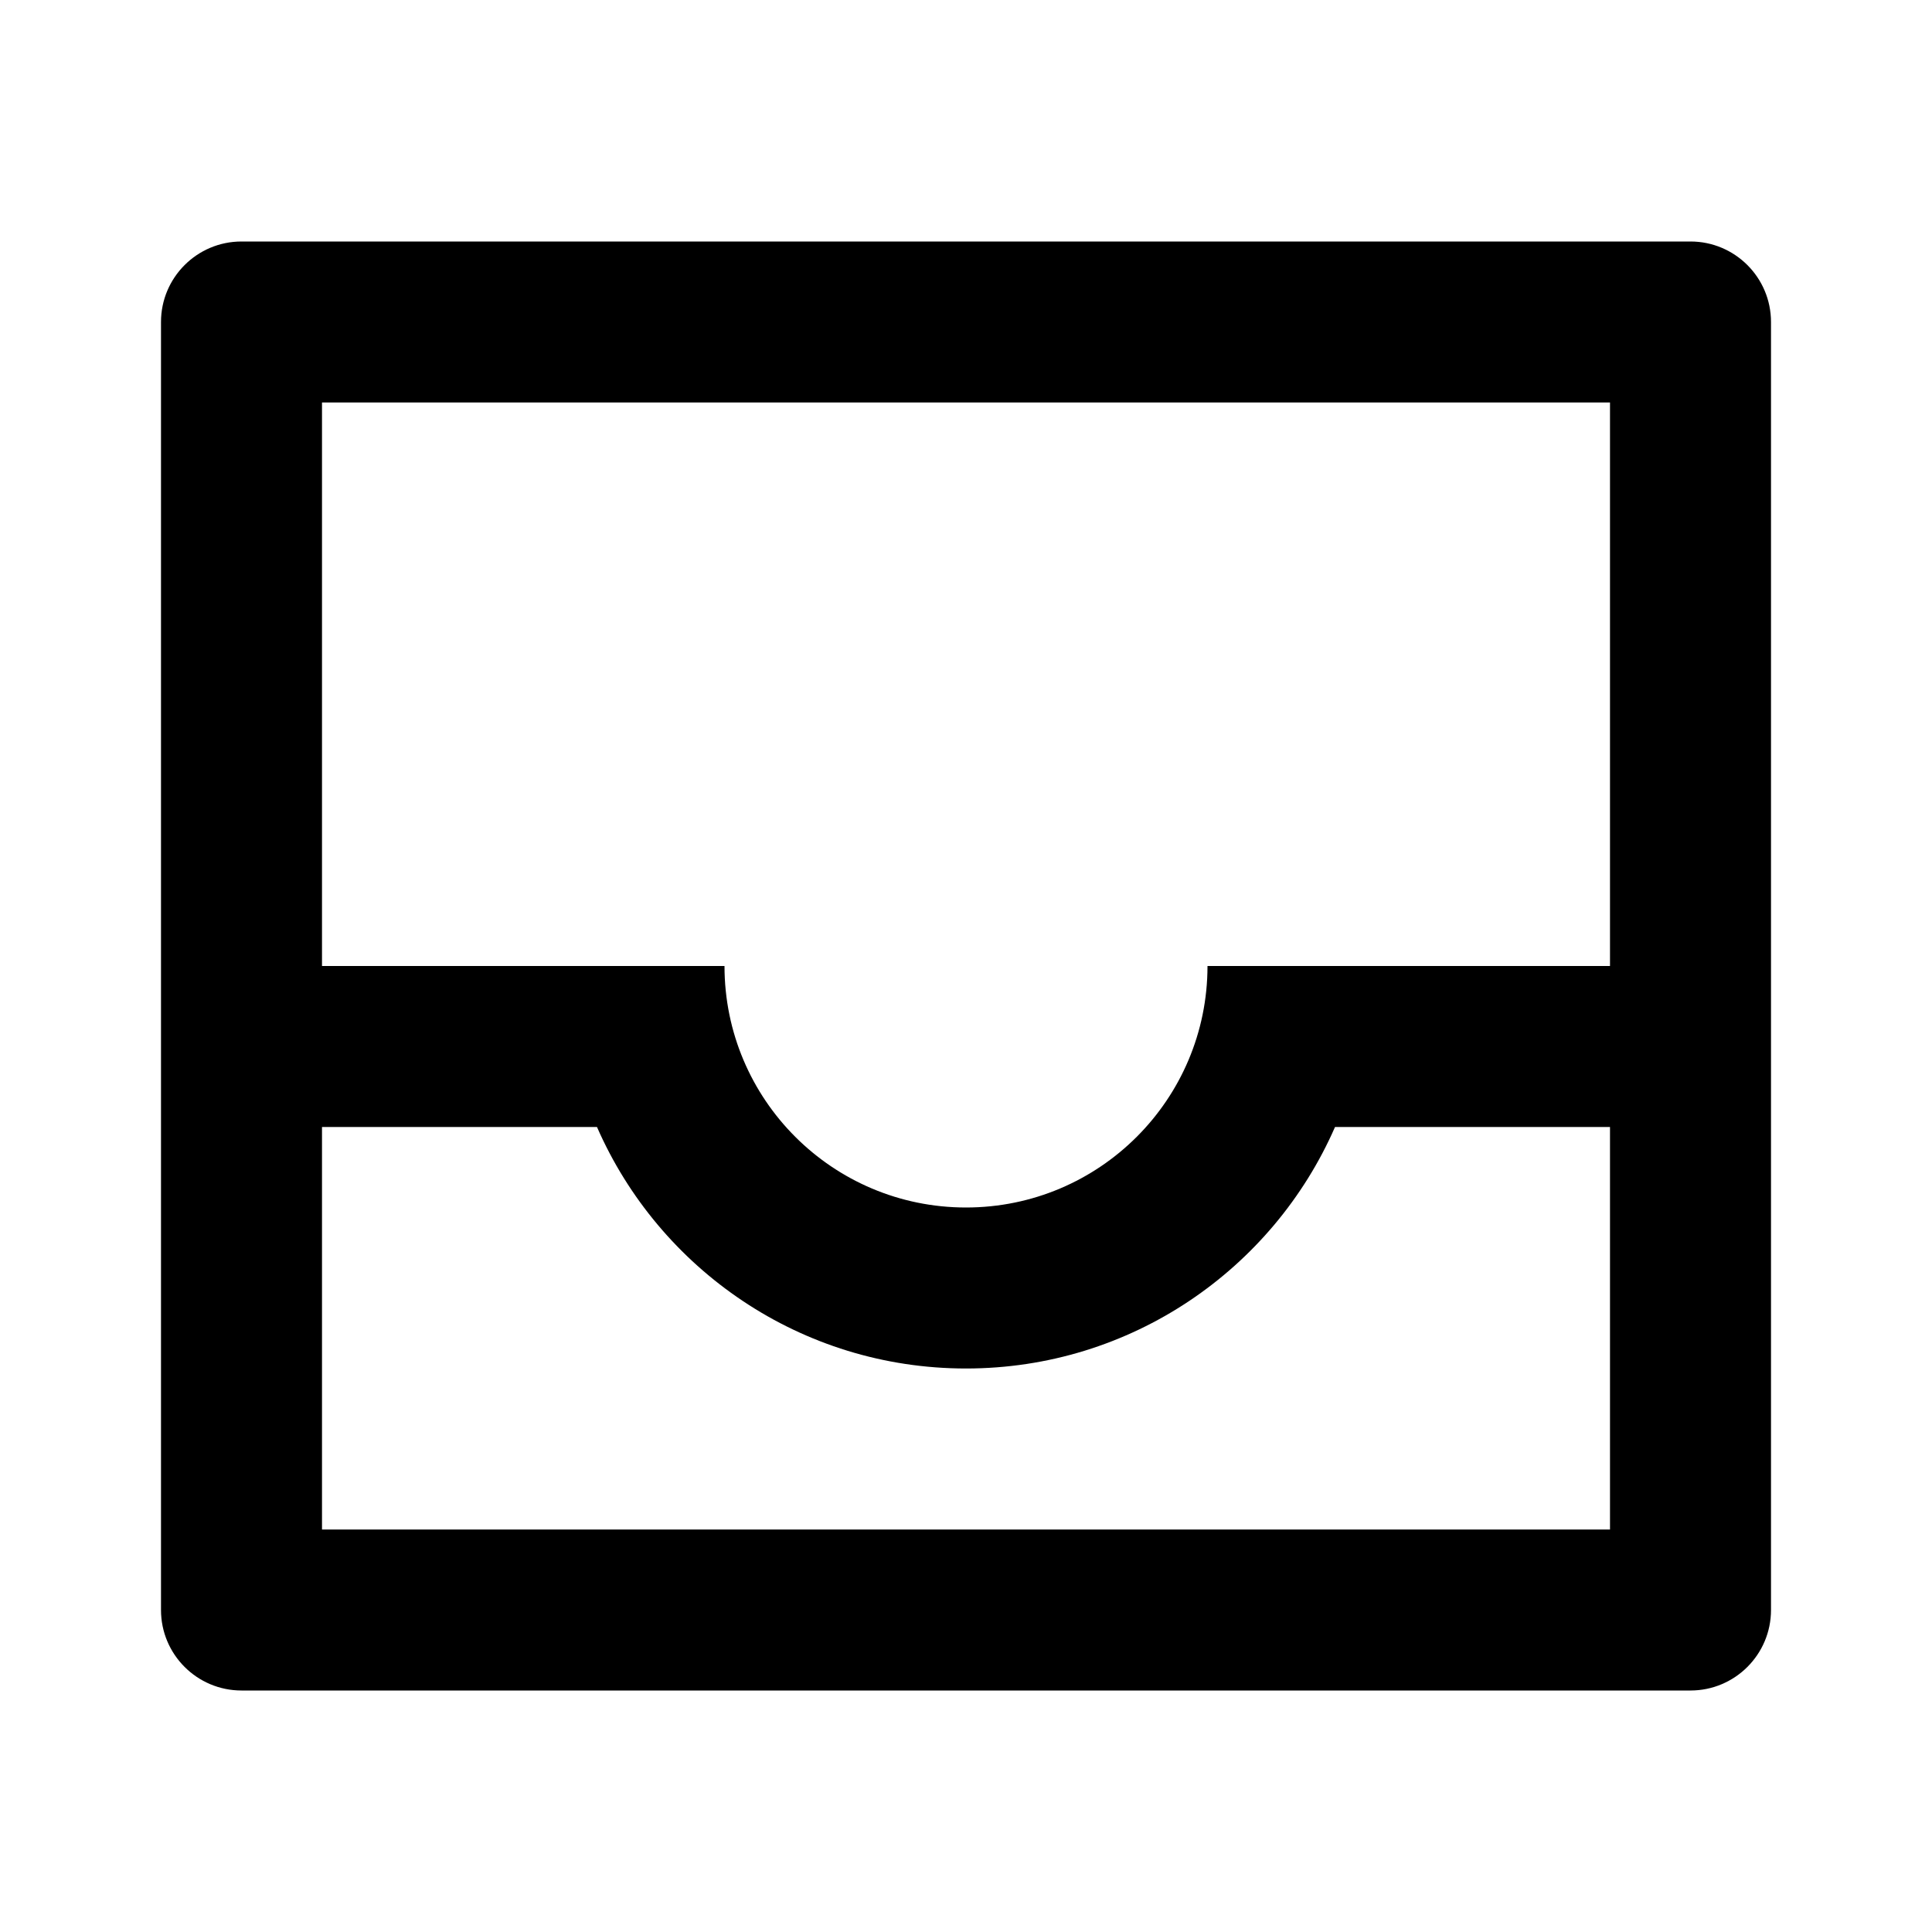 <svg width="18" height="18" viewBox="0 0 18 18" fill="none" xmlns="http://www.w3.org/2000/svg">
<path d="M15.75 2.25C16.164 2.25 16.5 2.586 16.5 3V15C16.5 15.414 16.164 15.75 15.75 15.75H2.25C1.836 15.75 1.5 15.414 1.5 15V3C1.5 2.586 1.836 2.25 2.25 2.25H15.75ZM5.562 10.5H3V14.25H15V10.5H12.438C11.859 11.824 10.538 12.75 9 12.75C7.462 12.75 6.141 11.824 5.562 10.5ZM15 3.75H3V9H6.75C6.75 10.243 7.757 11.25 9 11.25C10.243 11.25 11.25 10.243 11.25 9H15V3.75Z" fill="currentColor"/>
</svg>
